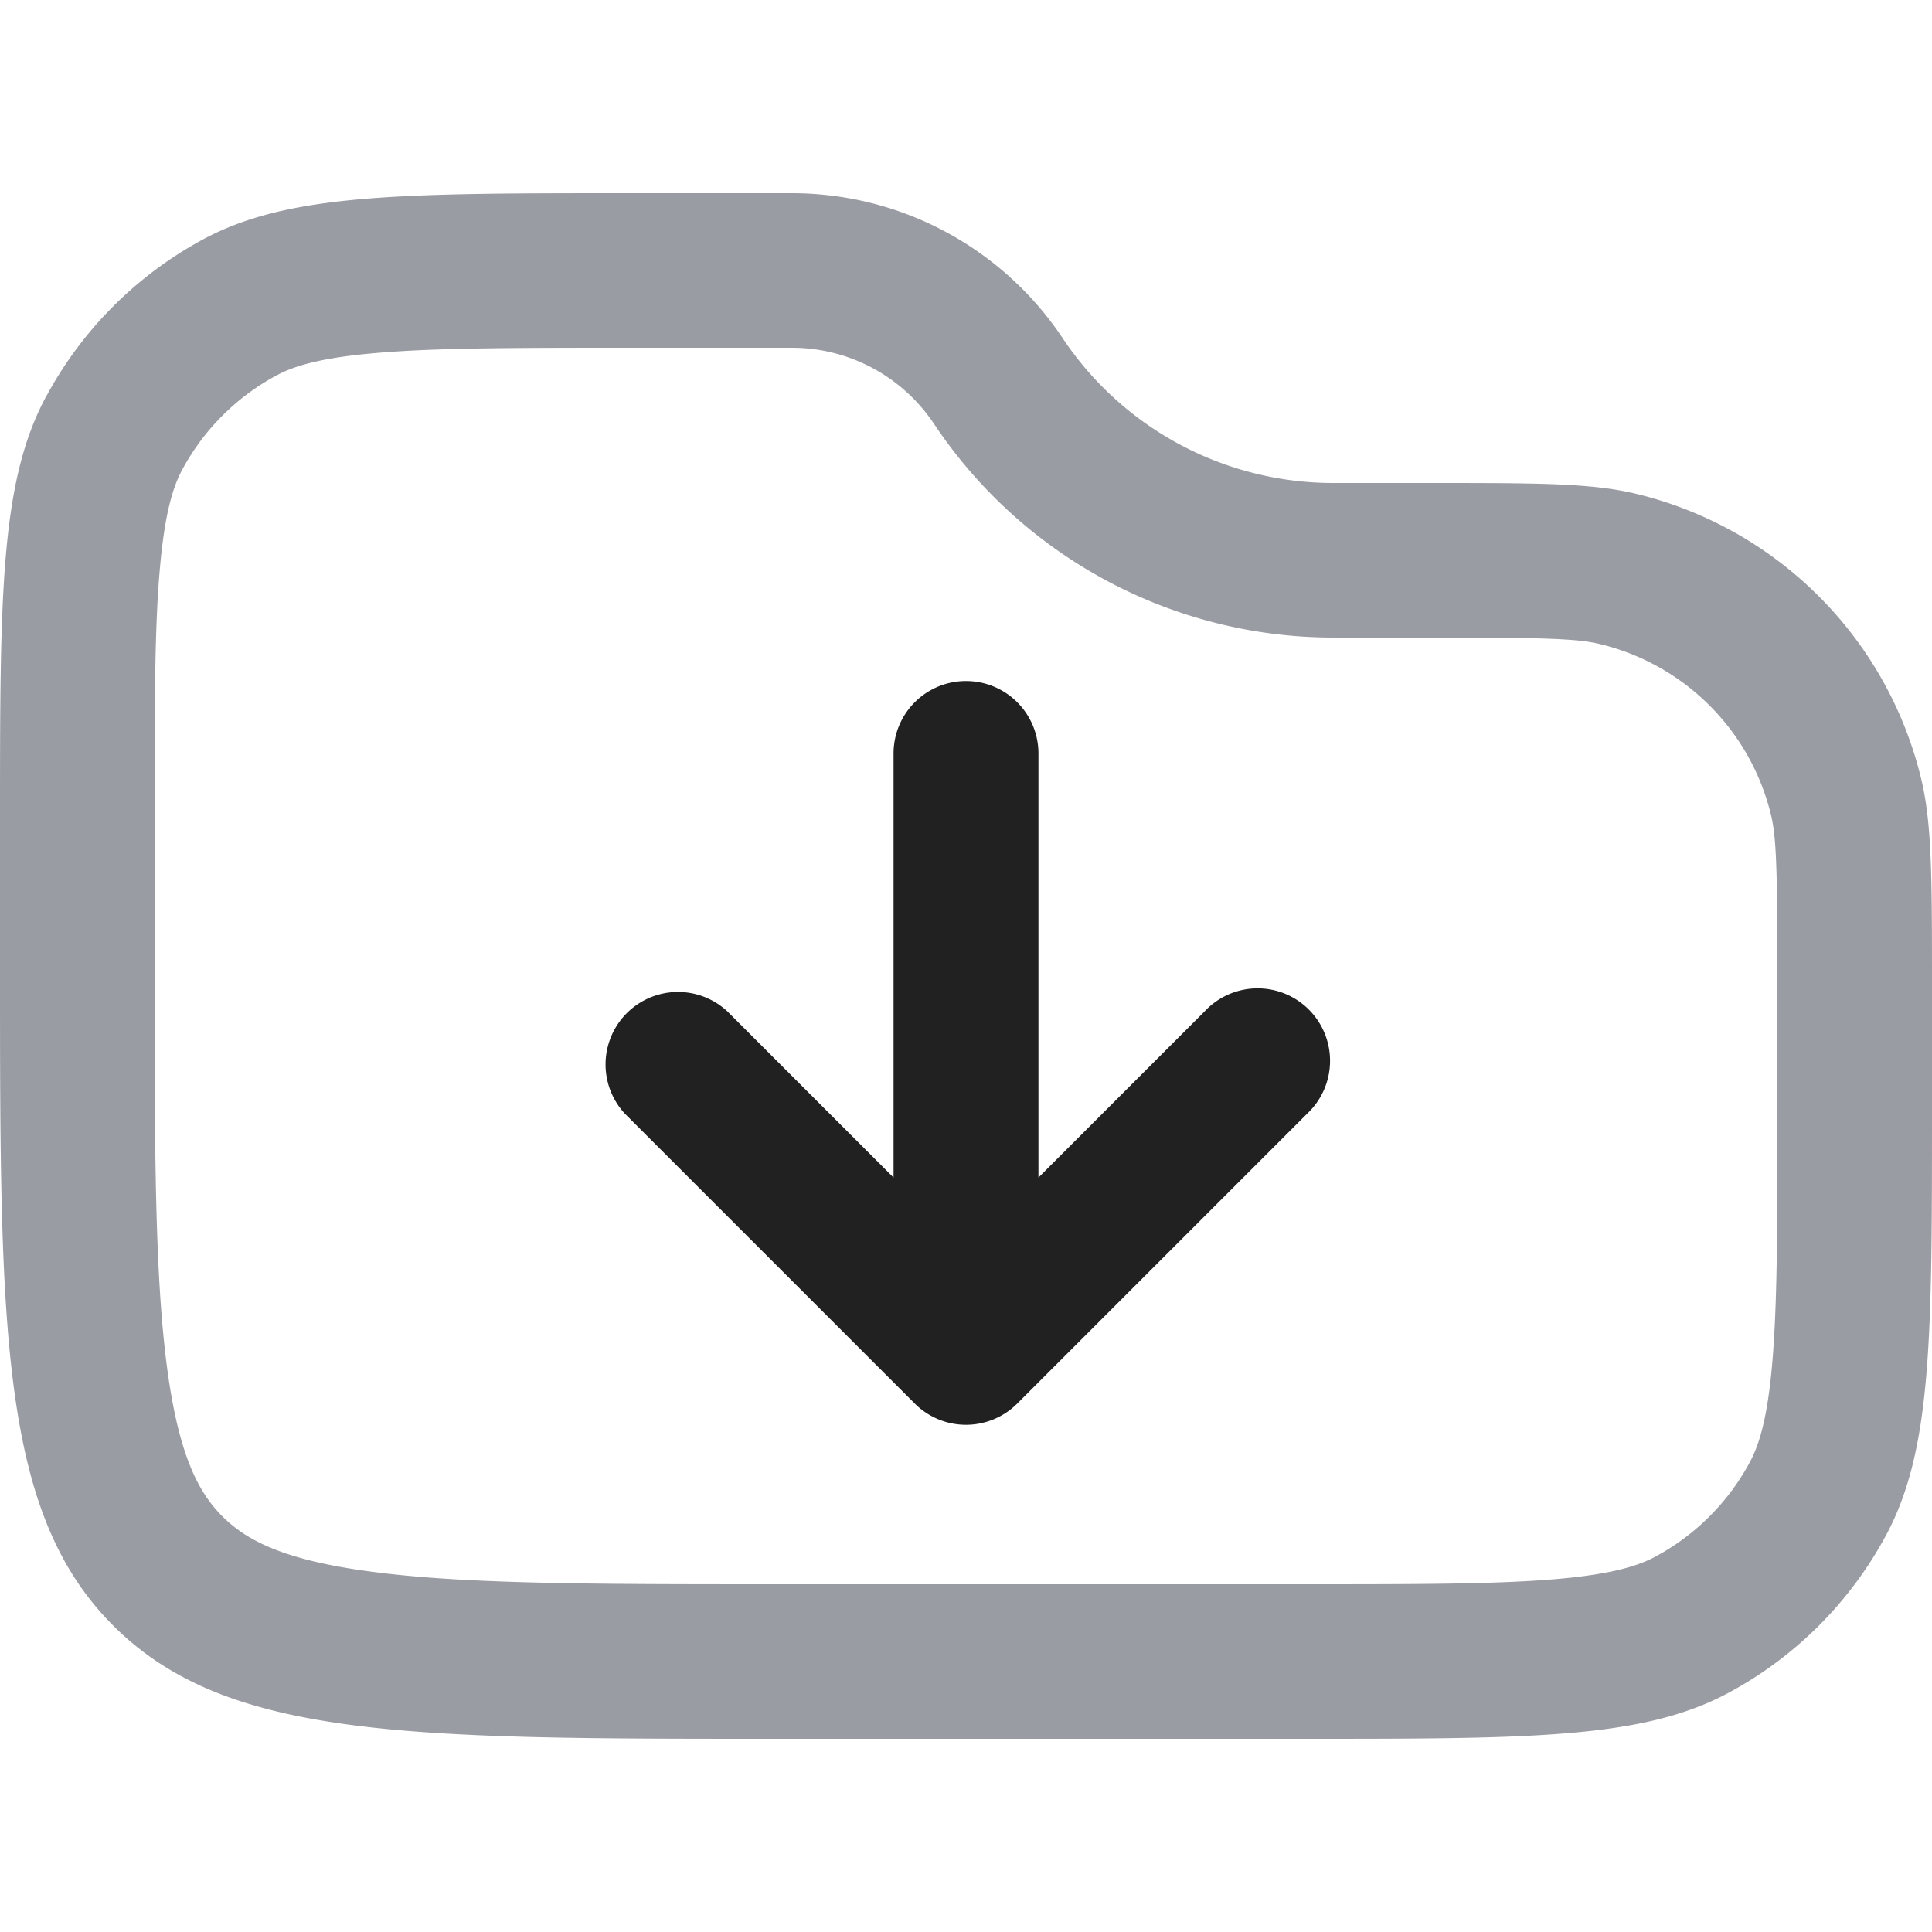 <svg xmlns="http://www.w3.org/2000/svg" width="20" height="20" fill="none" viewBox="0 0 20 20"><path fill="#9A9CA3" fill-rule="evenodd" d="M18.4 11.5v-1.289c0-1.22-.011-1.545-.067-1.776a2.4 2.4 0 0 0-1.768-1.767c-.232-.057-.557-.068-1.776-.068h-.986a4.968 4.968 0 0 1-4.134-2.212A1.769 1.769 0 0 0 8.197 3.6H6.514c-1.202 0-2.002.001-2.616.054-.594.05-.864.14-1.035.232a2.4 2.4 0 0 0-.977.977c-.092.171-.181.441-.232 1.035C1.6 6.512 1.6 7.312 1.6 8.514V10c0 1.93.003 3.218.132 4.176.123.912.332 1.282.57 1.521.24.239.61.448 1.522.57.958.13 2.245.133 4.176.133h5.5c1.195 0 1.99-.001 2.601-.053.591-.05.86-.14 1.03-.23a2.4 2.4 0 0 0 .986-.986c.09-.17.18-.439.23-1.03.052-.61.053-1.406.053-2.601ZM.477 4.105C0 4.992 0 6.166 0 8.514V10c0 3.771 0 5.657 1.172 6.828C2.343 18 4.229 18 8 18h5.5c2.335 0 3.502 0 4.386-.472a4 4 0 0 0 1.642-1.642C20 15.002 20 13.835 20 11.5v-1.289c0-1.126 0-1.689-.113-2.153a4 4 0 0 0-2.945-2.945C16.478 5 15.915 5 14.79 5h-.986A3.368 3.368 0 0 1 11 3.5 3.368 3.368 0 0 0 8.197 2H6.514c-2.348 0-3.522 0-4.41.477A4 4 0 0 0 .478 4.105Z" clip-rule="evenodd"/><path fill="#212121" fill-rule="evenodd" d="M10 7.05a.75.75 0 0 1 .75.75v4.39l1.72-1.72a.75.75 0 1 1 1.06 1.06l-3 3a.75.75 0 0 1-1.06 0l-3-3a.75.75 0 0 1 1.06-1.06l1.72 1.72V7.8a.75.75 0 0 1 .75-.75Z" clip-rule="evenodd"/></svg>